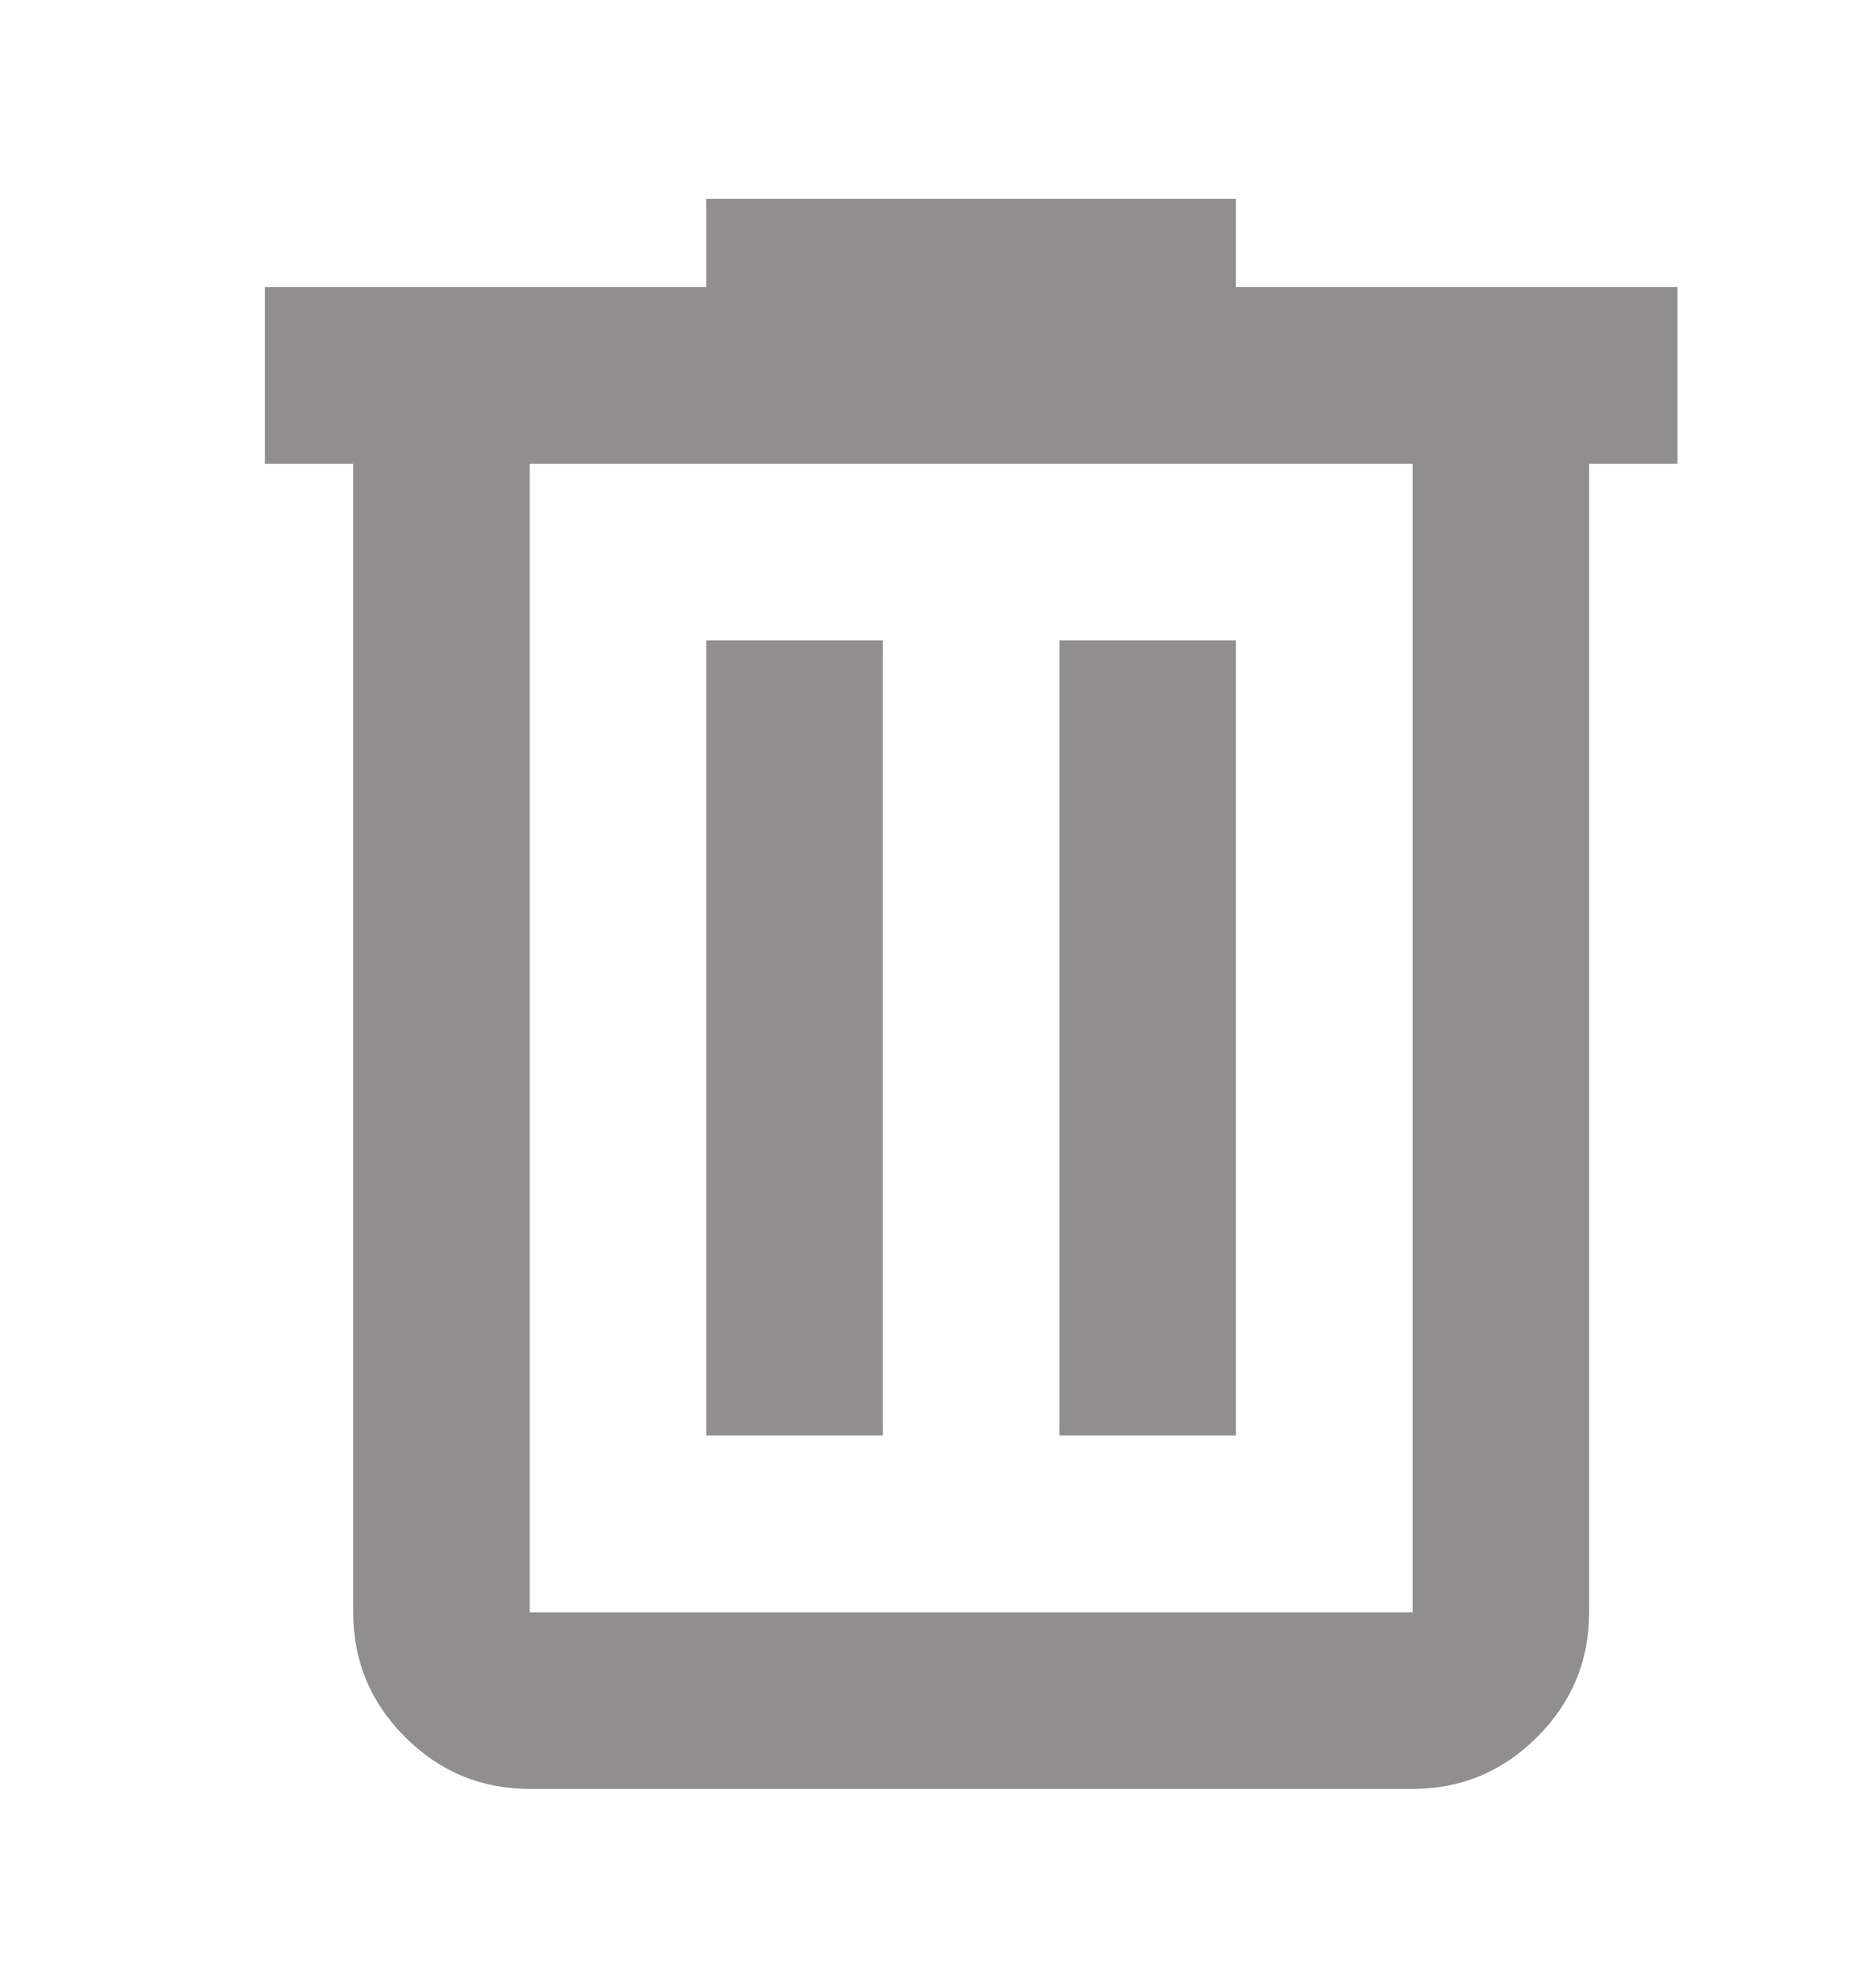<svg width="14" height="15" viewBox="0 0 14 15" fill="none" xmlns="http://www.w3.org/2000/svg">
<g id="Frame 18290">
<path id="delete" d="M4 13.5C3.633 13.5 3.319 13.369 3.058 13.108C2.797 12.847 2.667 12.533 2.667 12.167V3.5H2V2.167H5.333V1.5H9.333V2.167H12.667V3.5H12V12.167C12 12.533 11.869 12.847 11.608 13.108C11.347 13.369 11.033 13.5 10.667 13.5H4ZM10.667 3.5H4V12.167H10.667V3.5ZM5.333 10.833H6.667V4.833H5.333V10.833ZM8 10.833H9.333V4.833H8V10.833Z" fill="#908E8E"/>
</g>
</svg>
